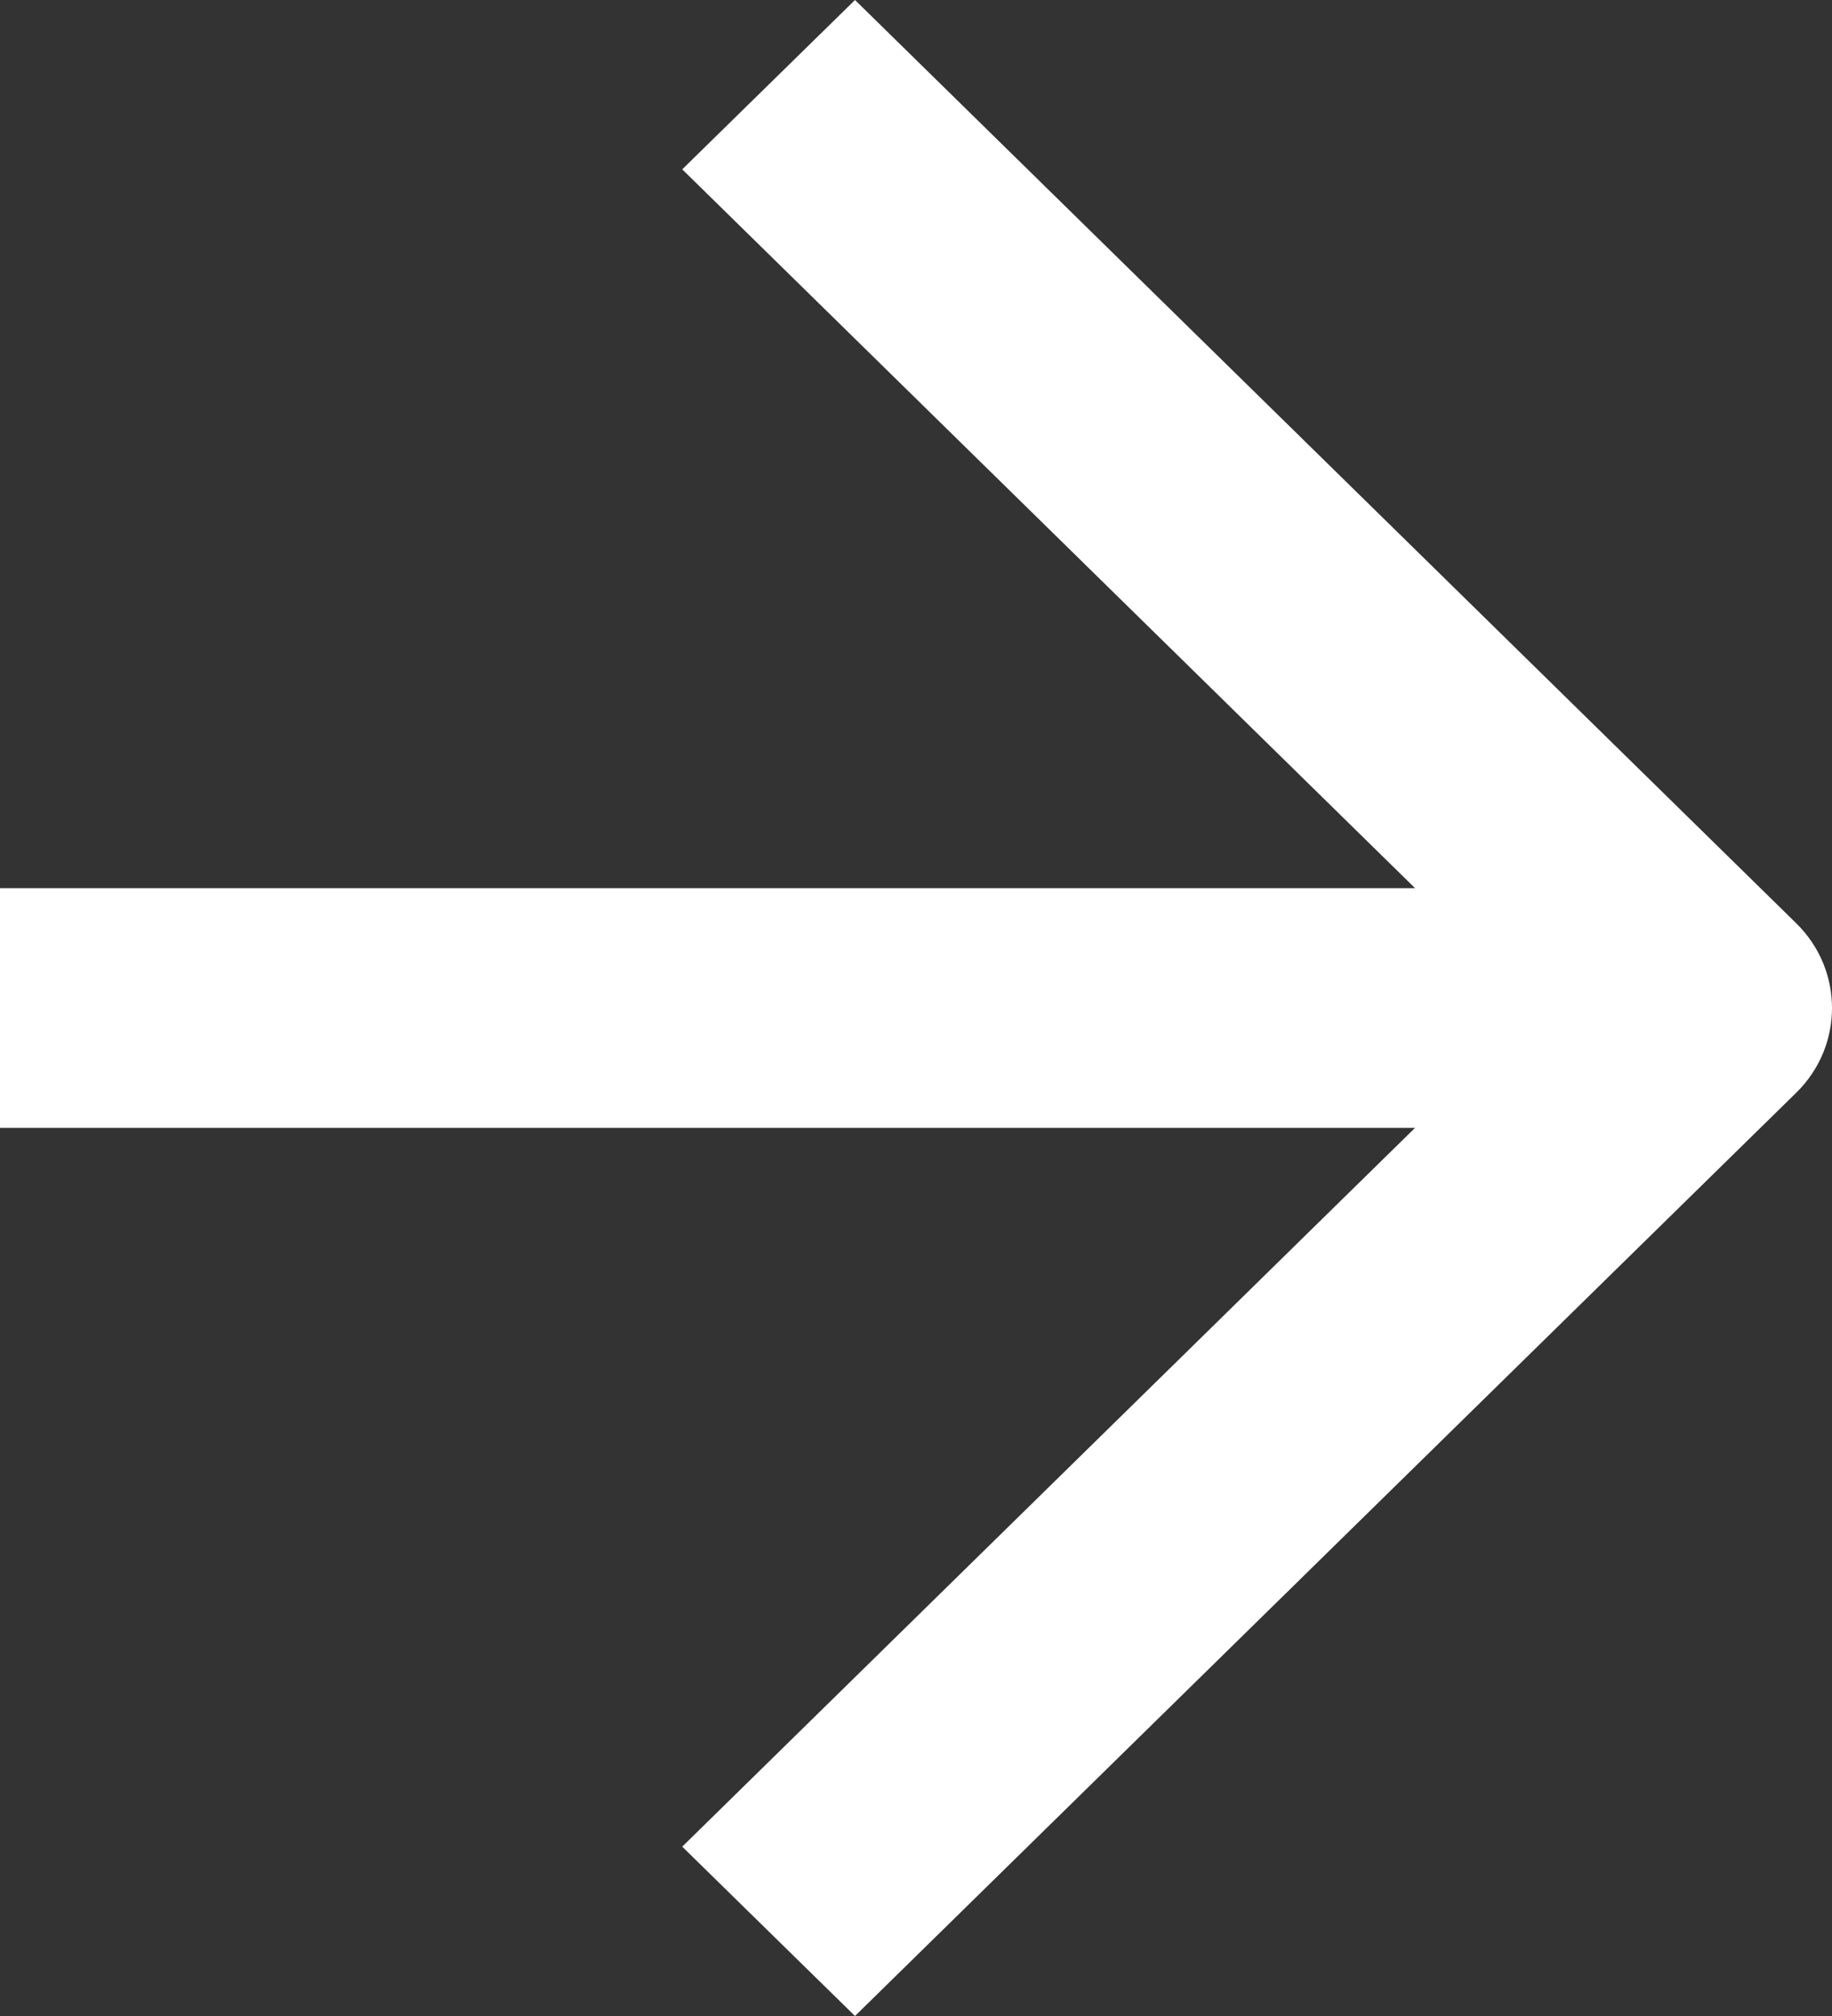 <svg width="10" height="11" viewBox="0 0 10 11" fill="none" xmlns="http://www.w3.org/2000/svg">
  <rect x="0" y="0" width="10" height="11" fill="#333333" stroke="none"/>
  <path
    d="M9.805 5.038L4.667 0L3.724 0.924L7.724 4.846L1.53261e-07 4.846L0 6.154L7.724 6.154L3.724 10.076L4.667 11L9.805 5.962C10.065 5.707 10.065 5.293 9.805 5.038Z"
    fill="white" />
</svg>